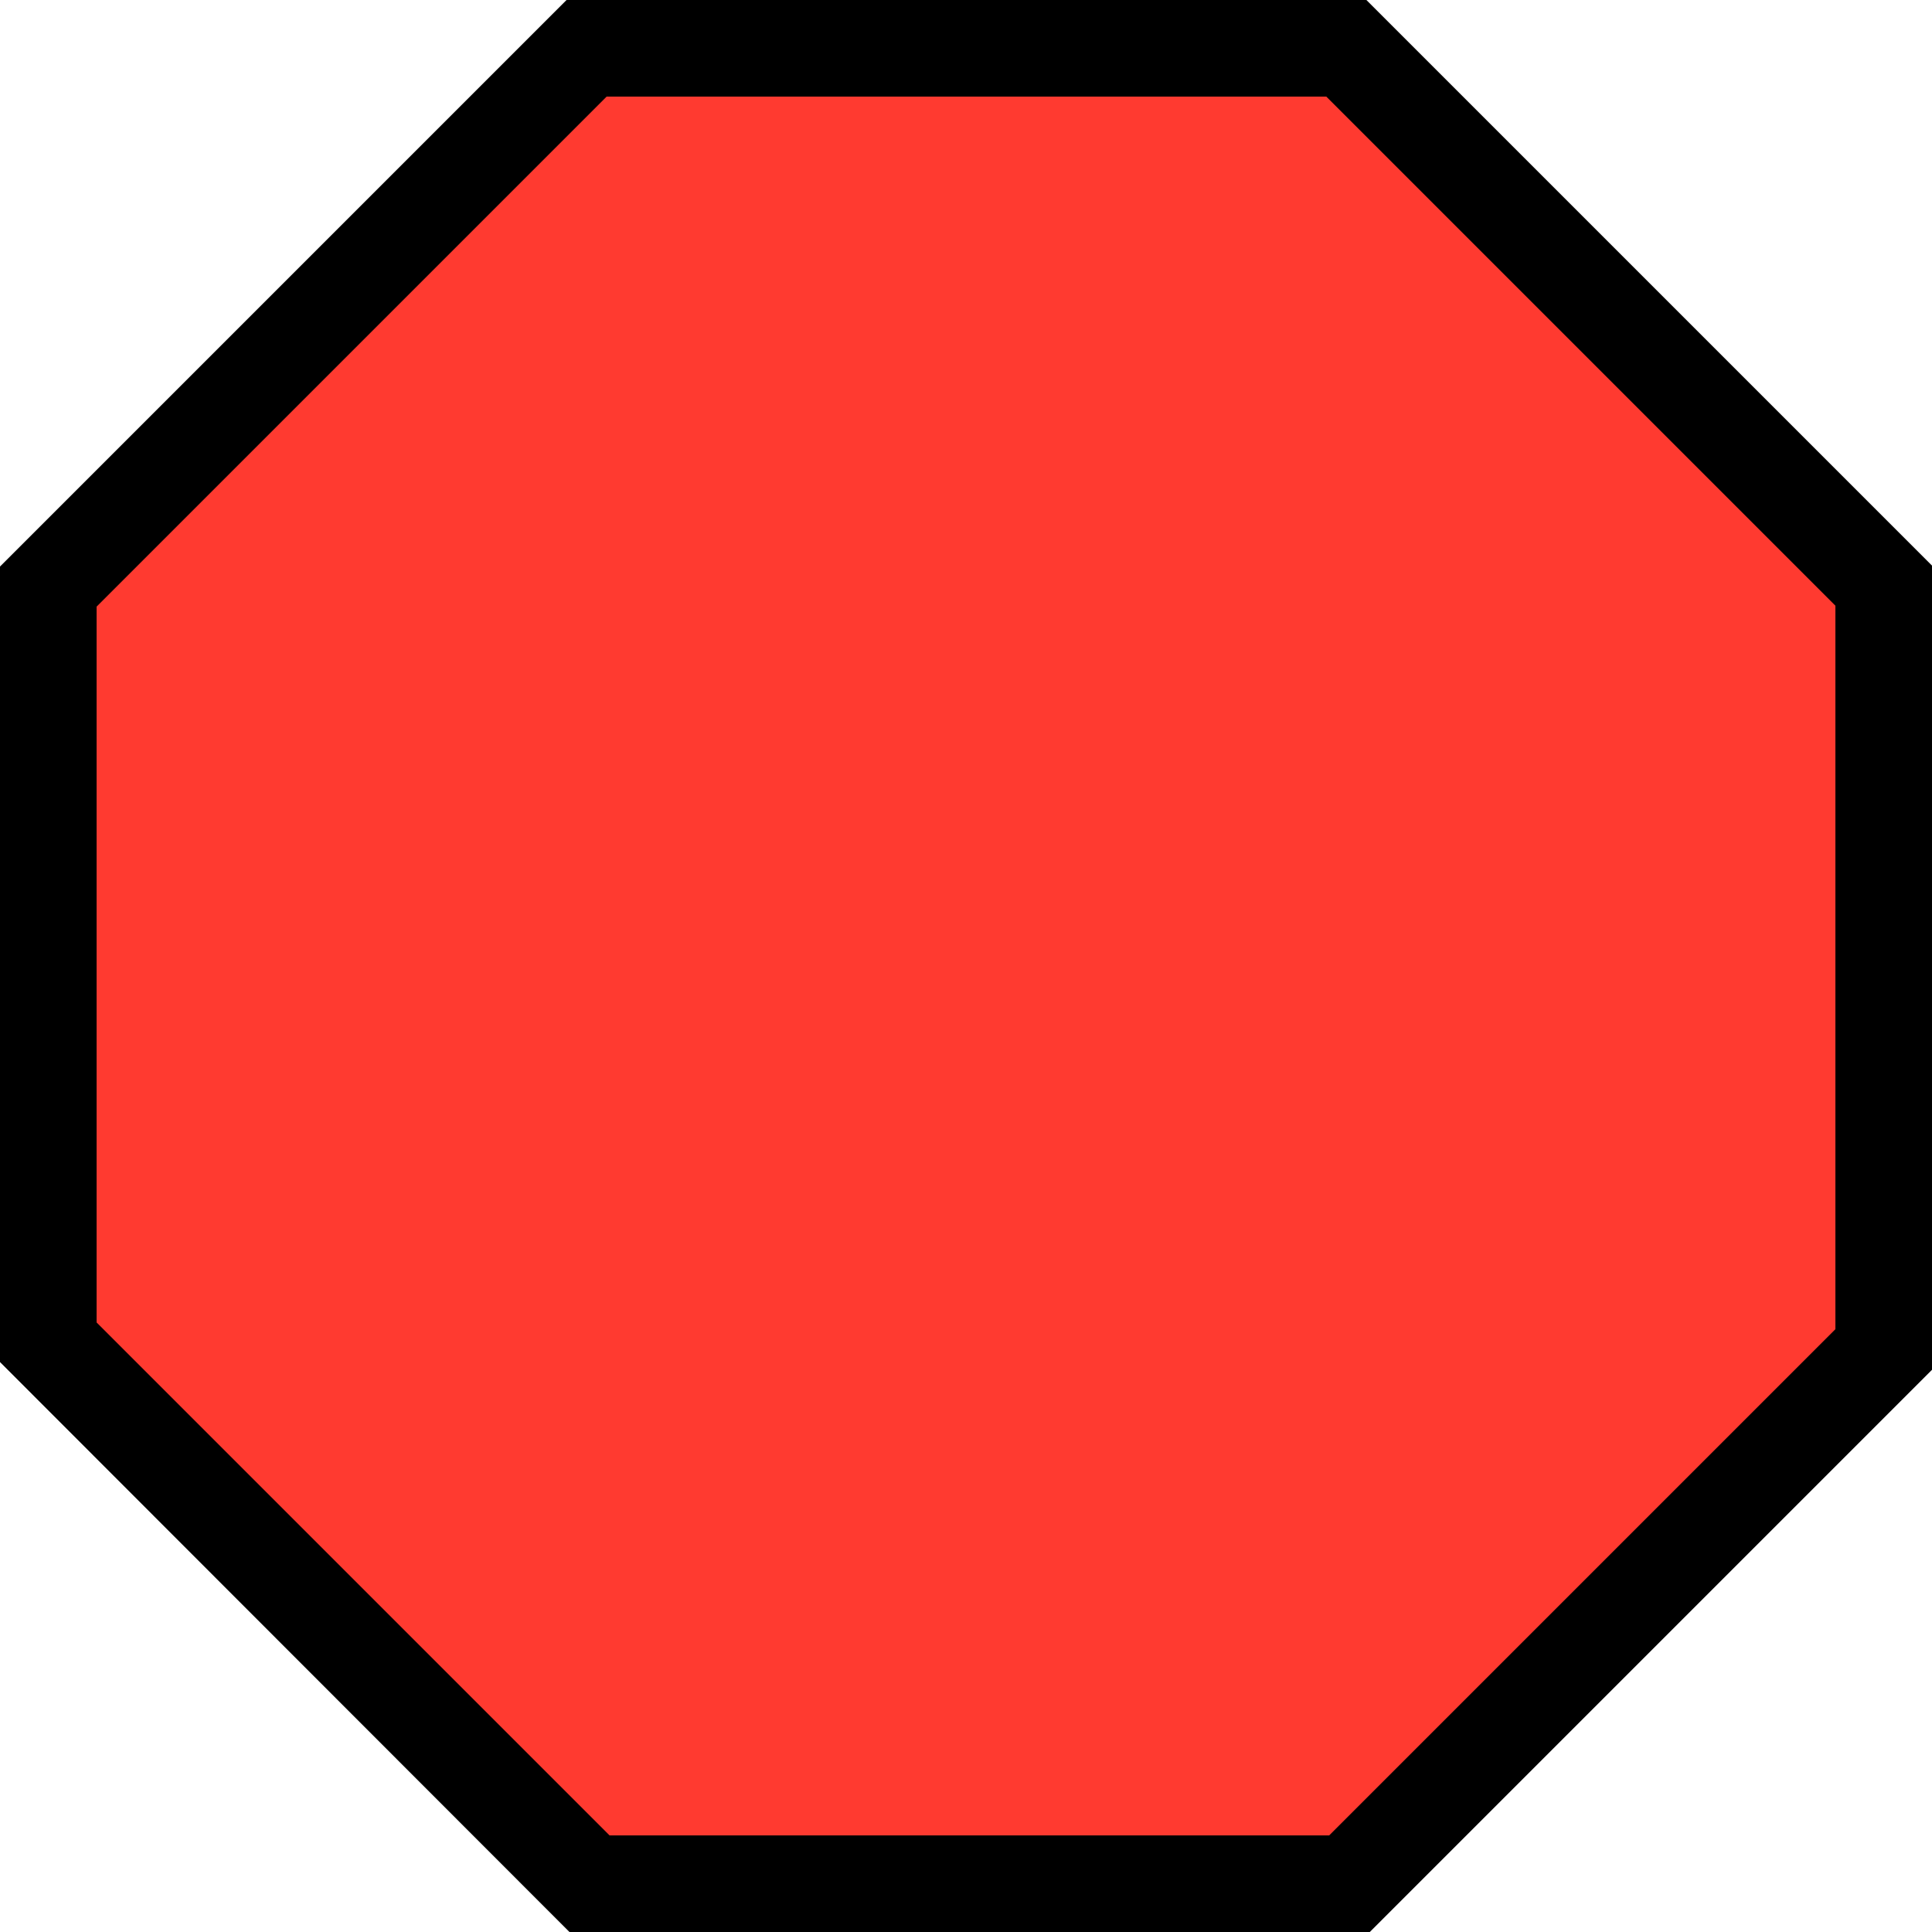 <?xml version="1.0" encoding="utf-8"?>
<!-- Generator: Adobe Illustrator 19.1.0, SVG Export Plug-In . SVG Version: 6.00 Build 0)  -->
<!DOCTYPE svg PUBLIC "-//W3C//DTD SVG 1.1//EN" "http://www.w3.org/Graphics/SVG/1.1/DTD/svg11.dtd">
<svg version="1.1" id="Layer_1" xmlns="http://www.w3.org/2000/svg" xmlns:xlink="http://www.w3.org/1999/xlink" x="0px" y="0px"
	 viewBox="-49 51 400 400" enable-background="new -49 51 400 400" xml:space="preserve">
<polygon points="351,168.1 351,334.6 234.6,451 68.9,451 -49,333 -49,168.3 68.3,51 233.9,51 "/>
<polygon fill="#FF3A30" points="331,176.4 331,326.2 226.2,431 77.2,431 -29,324.8 -29,176.6 76.6,71 225.6,71 "/>
</svg>
